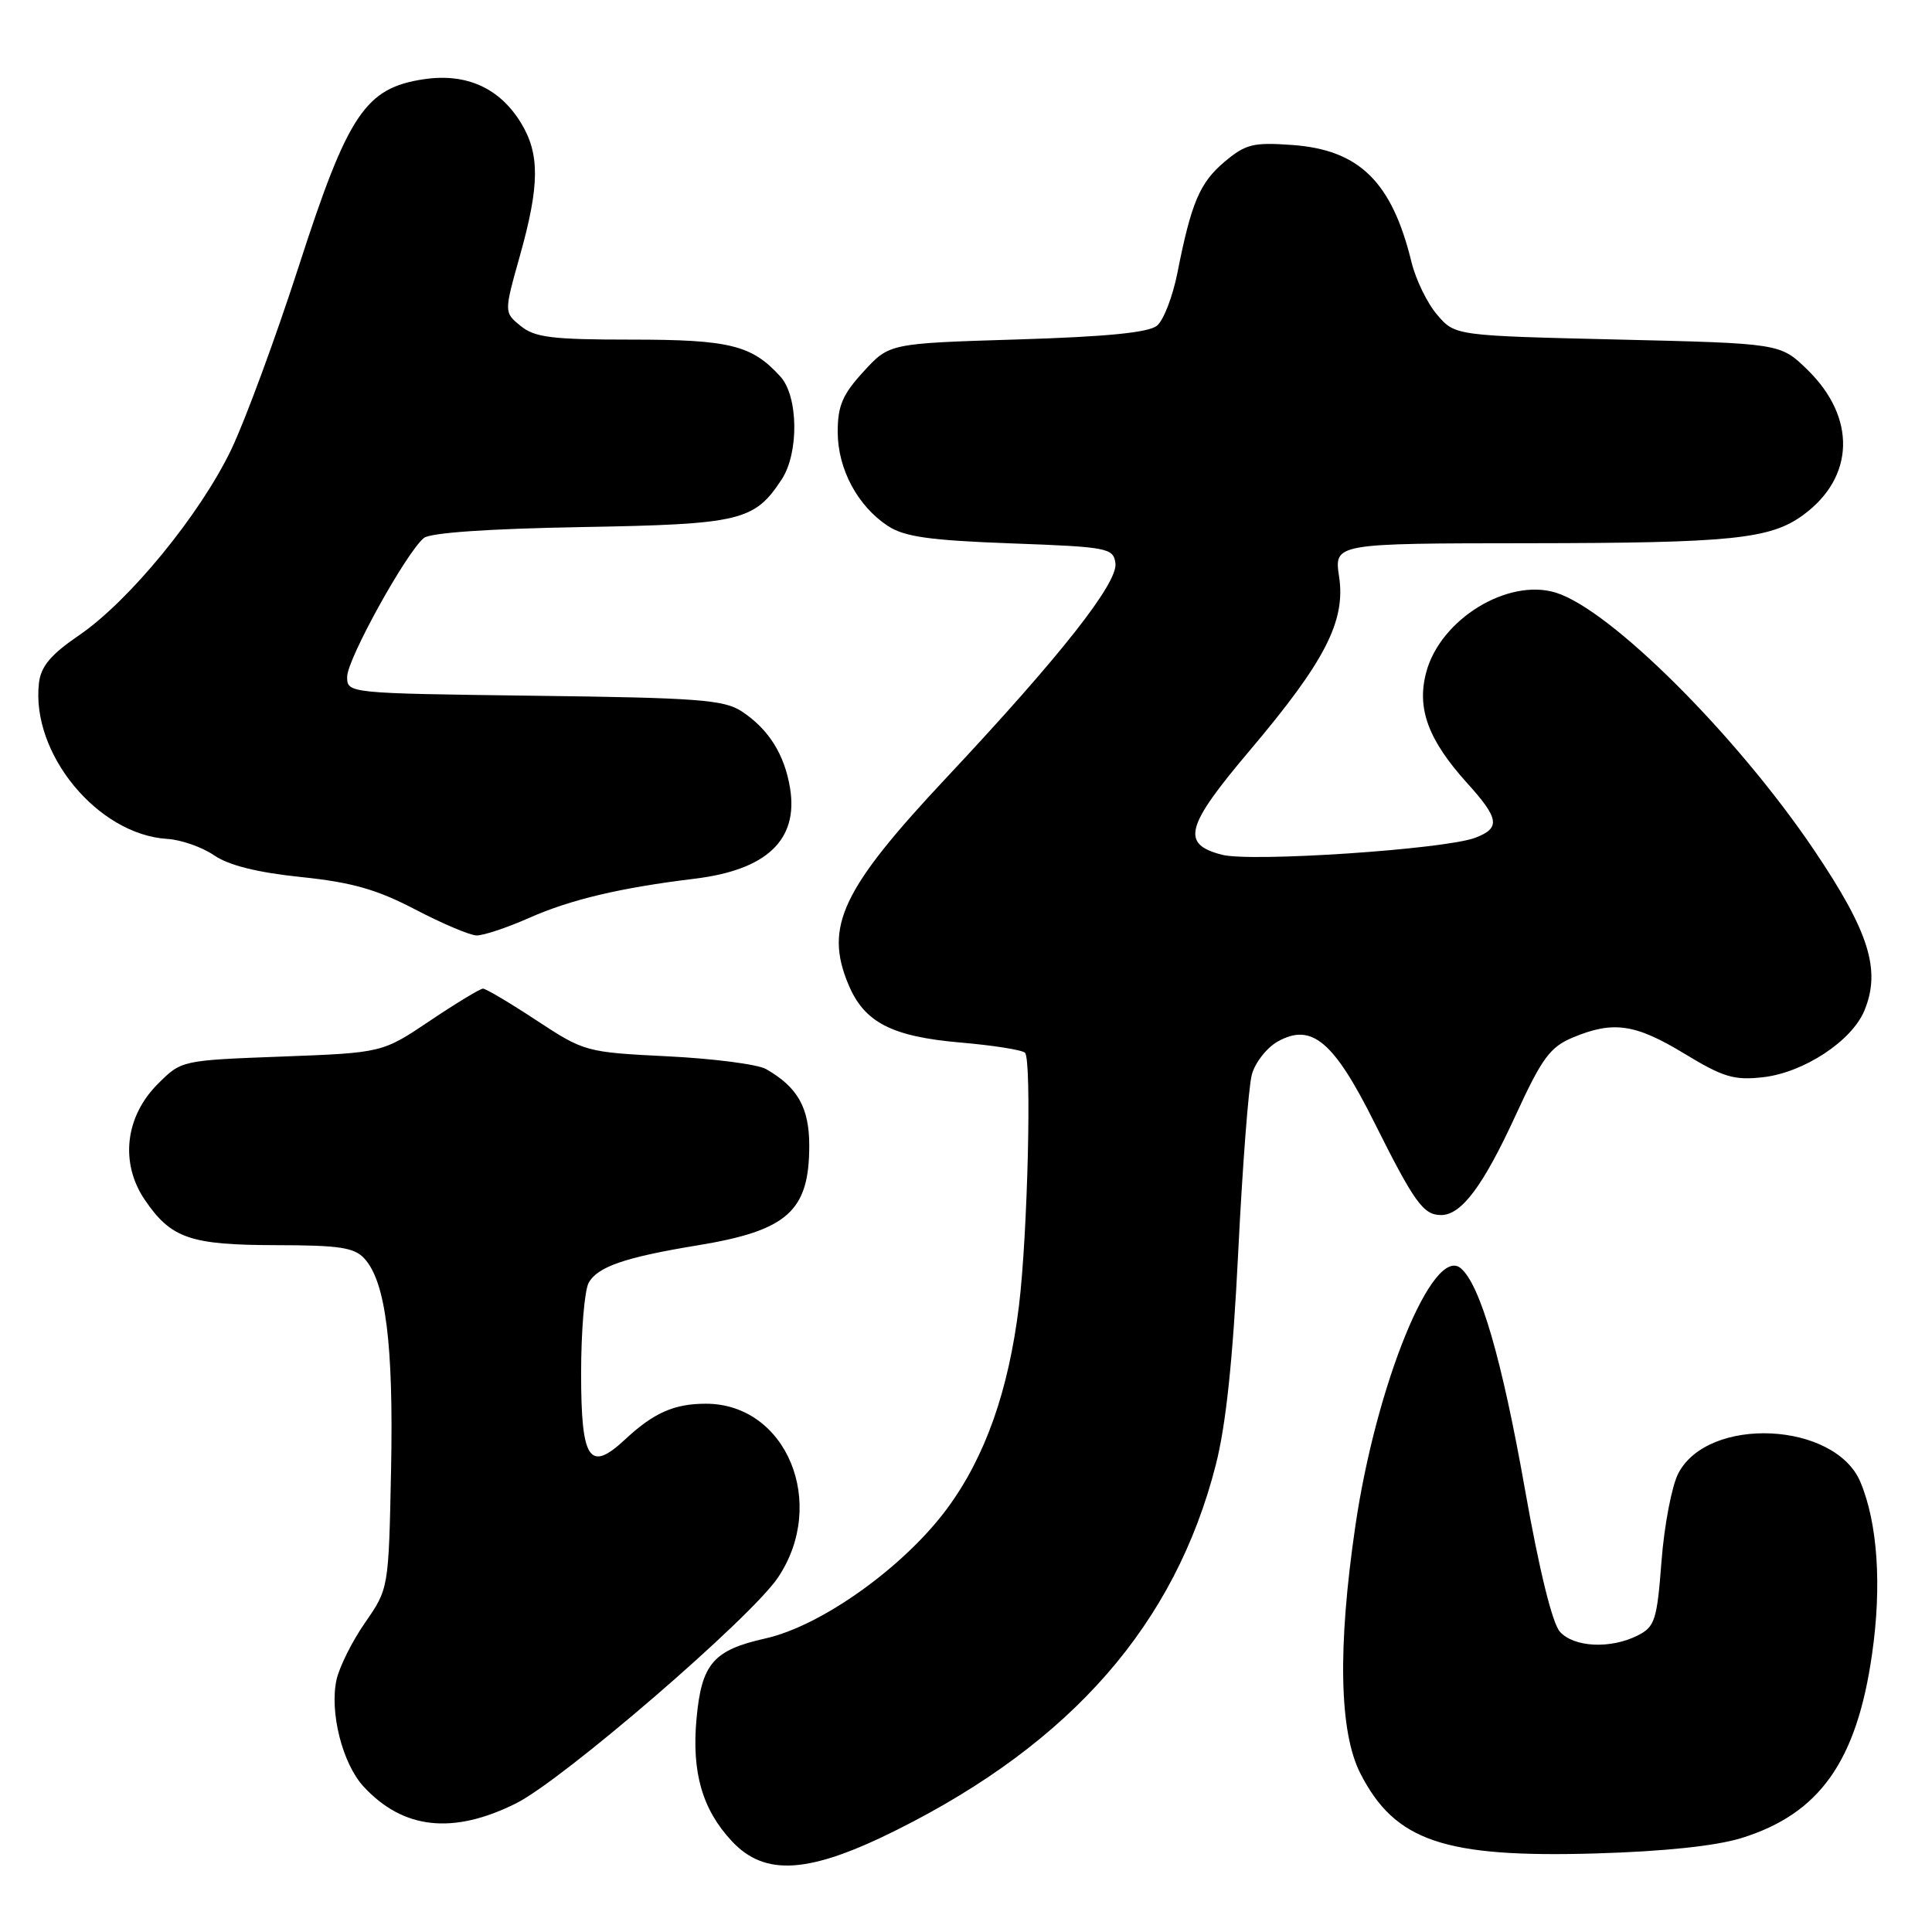 <?xml version="1.0" encoding="UTF-8" standalone="no"?>
<!DOCTYPE svg PUBLIC "-//W3C//DTD SVG 1.1//EN" "http://www.w3.org/Graphics/SVG/1.1/DTD/svg11.dtd" >
<svg xmlns="http://www.w3.org/2000/svg" xmlns:xlink="http://www.w3.org/1999/xlink" version="1.1" viewBox="0 0 256 256">
 <g >
 <path fill="currentColor"
d=" M 118.94 242.42 C 142.01 230.87 155.70 215.20 161.09 194.14 C 162.45 188.84 163.36 180.20 164.07 165.91 C 164.63 154.58 165.44 144.01 165.87 142.41 C 166.29 140.81 167.85 138.82 169.32 138.00 C 173.79 135.50 176.73 137.96 182.10 148.72 C 187.41 159.34 188.60 161.00 190.95 161.00 C 193.65 161.00 196.52 157.16 200.86 147.72 C 204.32 140.19 205.40 138.73 208.42 137.47 C 213.76 135.24 216.68 135.66 223.20 139.62 C 228.33 142.74 229.78 143.17 233.60 142.74 C 239.00 142.13 245.37 137.95 247.04 133.91 C 249.27 128.53 247.67 123.45 240.34 112.59 C 230.07 97.39 213.40 80.77 206.16 78.53 C 199.80 76.57 190.87 82.04 188.99 89.05 C 187.69 93.86 189.23 98.03 194.40 103.76 C 198.67 108.48 198.85 109.73 195.47 111.01 C 191.45 112.54 165.79 114.26 161.92 113.26 C 156.45 111.85 157.07 109.53 165.55 99.50 C 175.56 87.67 178.32 82.32 177.44 76.43 C 176.77 72.00 176.77 72.00 202.64 71.98 C 229.45 71.95 234.57 71.43 238.92 68.25 C 245.78 63.24 246.00 55.31 239.46 48.96 C 235.90 45.50 235.90 45.50 214.35 44.99 C 192.81 44.48 192.81 44.48 190.44 41.72 C 189.13 40.21 187.60 37.06 187.03 34.73 C 184.43 24.08 180.12 19.85 171.22 19.21 C 166.07 18.84 165.05 19.09 162.27 21.43 C 158.98 24.20 157.85 26.84 156.01 36.17 C 155.39 39.29 154.18 42.44 153.31 43.15 C 152.21 44.07 146.62 44.62 134.79 44.98 C 117.84 45.50 117.84 45.50 114.42 49.24 C 111.64 52.27 111.00 53.77 111.00 57.24 C 111.01 62.15 113.63 67.05 117.66 69.70 C 119.85 71.13 123.18 71.60 133.96 72.00 C 146.81 72.47 147.52 72.61 147.80 74.62 C 148.17 77.21 140.51 86.94 125.46 102.99 C 111.55 117.82 109.20 122.77 112.42 130.45 C 114.51 135.47 118.15 137.35 127.25 138.14 C 131.59 138.51 135.45 139.12 135.82 139.50 C 136.73 140.42 136.17 163.59 135.02 173.00 C 133.64 184.29 130.55 193.03 125.53 199.85 C 119.83 207.59 108.87 215.44 101.43 217.10 C 94.50 218.65 92.95 220.46 92.29 227.78 C 91.64 234.86 93.07 239.79 96.97 243.96 C 101.38 248.69 107.25 248.28 118.94 242.42 Z  M 230.76 243.55 C 241.10 240.34 246.03 233.40 248.06 219.16 C 249.36 210.11 248.80 201.84 246.52 196.39 C 243.17 188.38 226.34 187.58 222.38 195.24 C 221.52 196.90 220.52 202.13 220.16 206.85 C 219.56 214.70 219.28 215.56 217.00 216.71 C 213.41 218.52 208.57 218.29 206.70 216.22 C 205.69 215.10 203.95 208.03 202.05 197.27 C 199.01 180.09 196.13 170.18 193.55 168.04 C 189.87 164.98 182.33 183.45 179.58 202.28 C 177.23 218.35 177.46 229.51 180.25 234.98 C 184.84 243.97 191.35 246.18 211.50 245.59 C 220.56 245.32 227.36 244.60 230.76 243.55 Z  M 68.39 238.95 C 74.59 235.85 99.50 214.38 103.08 209.04 C 109.69 199.20 104.22 186.00 93.53 186.00 C 89.33 186.00 86.62 187.20 82.81 190.75 C 78.10 195.14 77.00 193.49 77.00 181.97 C 77.00 176.41 77.45 171.03 77.99 170.01 C 79.14 167.86 82.78 166.60 92.41 165.02 C 104.35 163.06 107.23 160.49 107.23 151.81 C 107.23 146.77 105.70 144.06 101.51 141.66 C 100.41 141.03 94.55 140.27 88.50 139.97 C 77.63 139.43 77.43 139.37 71.09 135.21 C 67.57 132.89 64.38 131.00 64.00 131.00 C 63.62 131.00 60.47 132.91 56.98 135.25 C 50.66 139.50 50.66 139.50 37.35 140.00 C 24.04 140.50 24.04 140.50 20.91 143.63 C 16.57 147.97 15.88 154.12 19.19 158.99 C 22.67 164.10 25.19 164.97 36.60 164.99 C 45.01 165.00 46.96 165.30 48.31 166.79 C 51.11 169.89 52.15 178.16 51.82 194.69 C 51.50 210.50 51.50 210.50 48.38 215.00 C 46.66 217.47 44.96 220.89 44.59 222.58 C 43.65 226.87 45.38 233.70 48.17 236.72 C 53.40 242.40 60.02 243.13 68.39 238.95 Z  M 70.13 121.62 C 75.62 119.19 82.22 117.63 92.00 116.44 C 101.59 115.28 105.80 111.30 104.69 104.45 C 103.96 99.97 101.84 96.60 98.28 94.26 C 95.93 92.72 92.47 92.46 70.80 92.19 C 46.00 91.87 46.00 91.87 46.00 89.67 C 46.00 87.36 53.82 73.22 56.16 71.29 C 57.00 70.59 64.73 70.06 77.05 69.84 C 98.15 69.47 99.96 69.04 103.58 63.52 C 105.88 60.01 105.79 52.53 103.41 49.90 C 99.63 45.73 96.70 45.00 83.66 45.00 C 73.18 45.00 70.87 44.72 69.00 43.20 C 66.78 41.40 66.78 41.40 68.89 33.89 C 71.51 24.56 71.54 20.40 69.04 16.30 C 66.20 11.64 61.78 9.66 56.15 10.50 C 48.41 11.66 46.11 15.09 39.60 35.25 C 36.52 44.77 32.49 55.70 30.65 59.55 C 26.51 68.18 17.15 79.61 10.50 84.16 C 6.71 86.75 5.42 88.29 5.16 90.52 C 4.09 99.84 12.94 110.59 22.16 111.16 C 24.00 111.27 26.79 112.25 28.38 113.34 C 30.30 114.66 34.09 115.61 39.88 116.21 C 46.62 116.91 49.92 117.85 55.00 120.50 C 58.58 122.37 62.23 123.92 63.13 123.95 C 64.02 123.98 67.17 122.93 70.13 121.62 Z "/>
</g>
</svg>